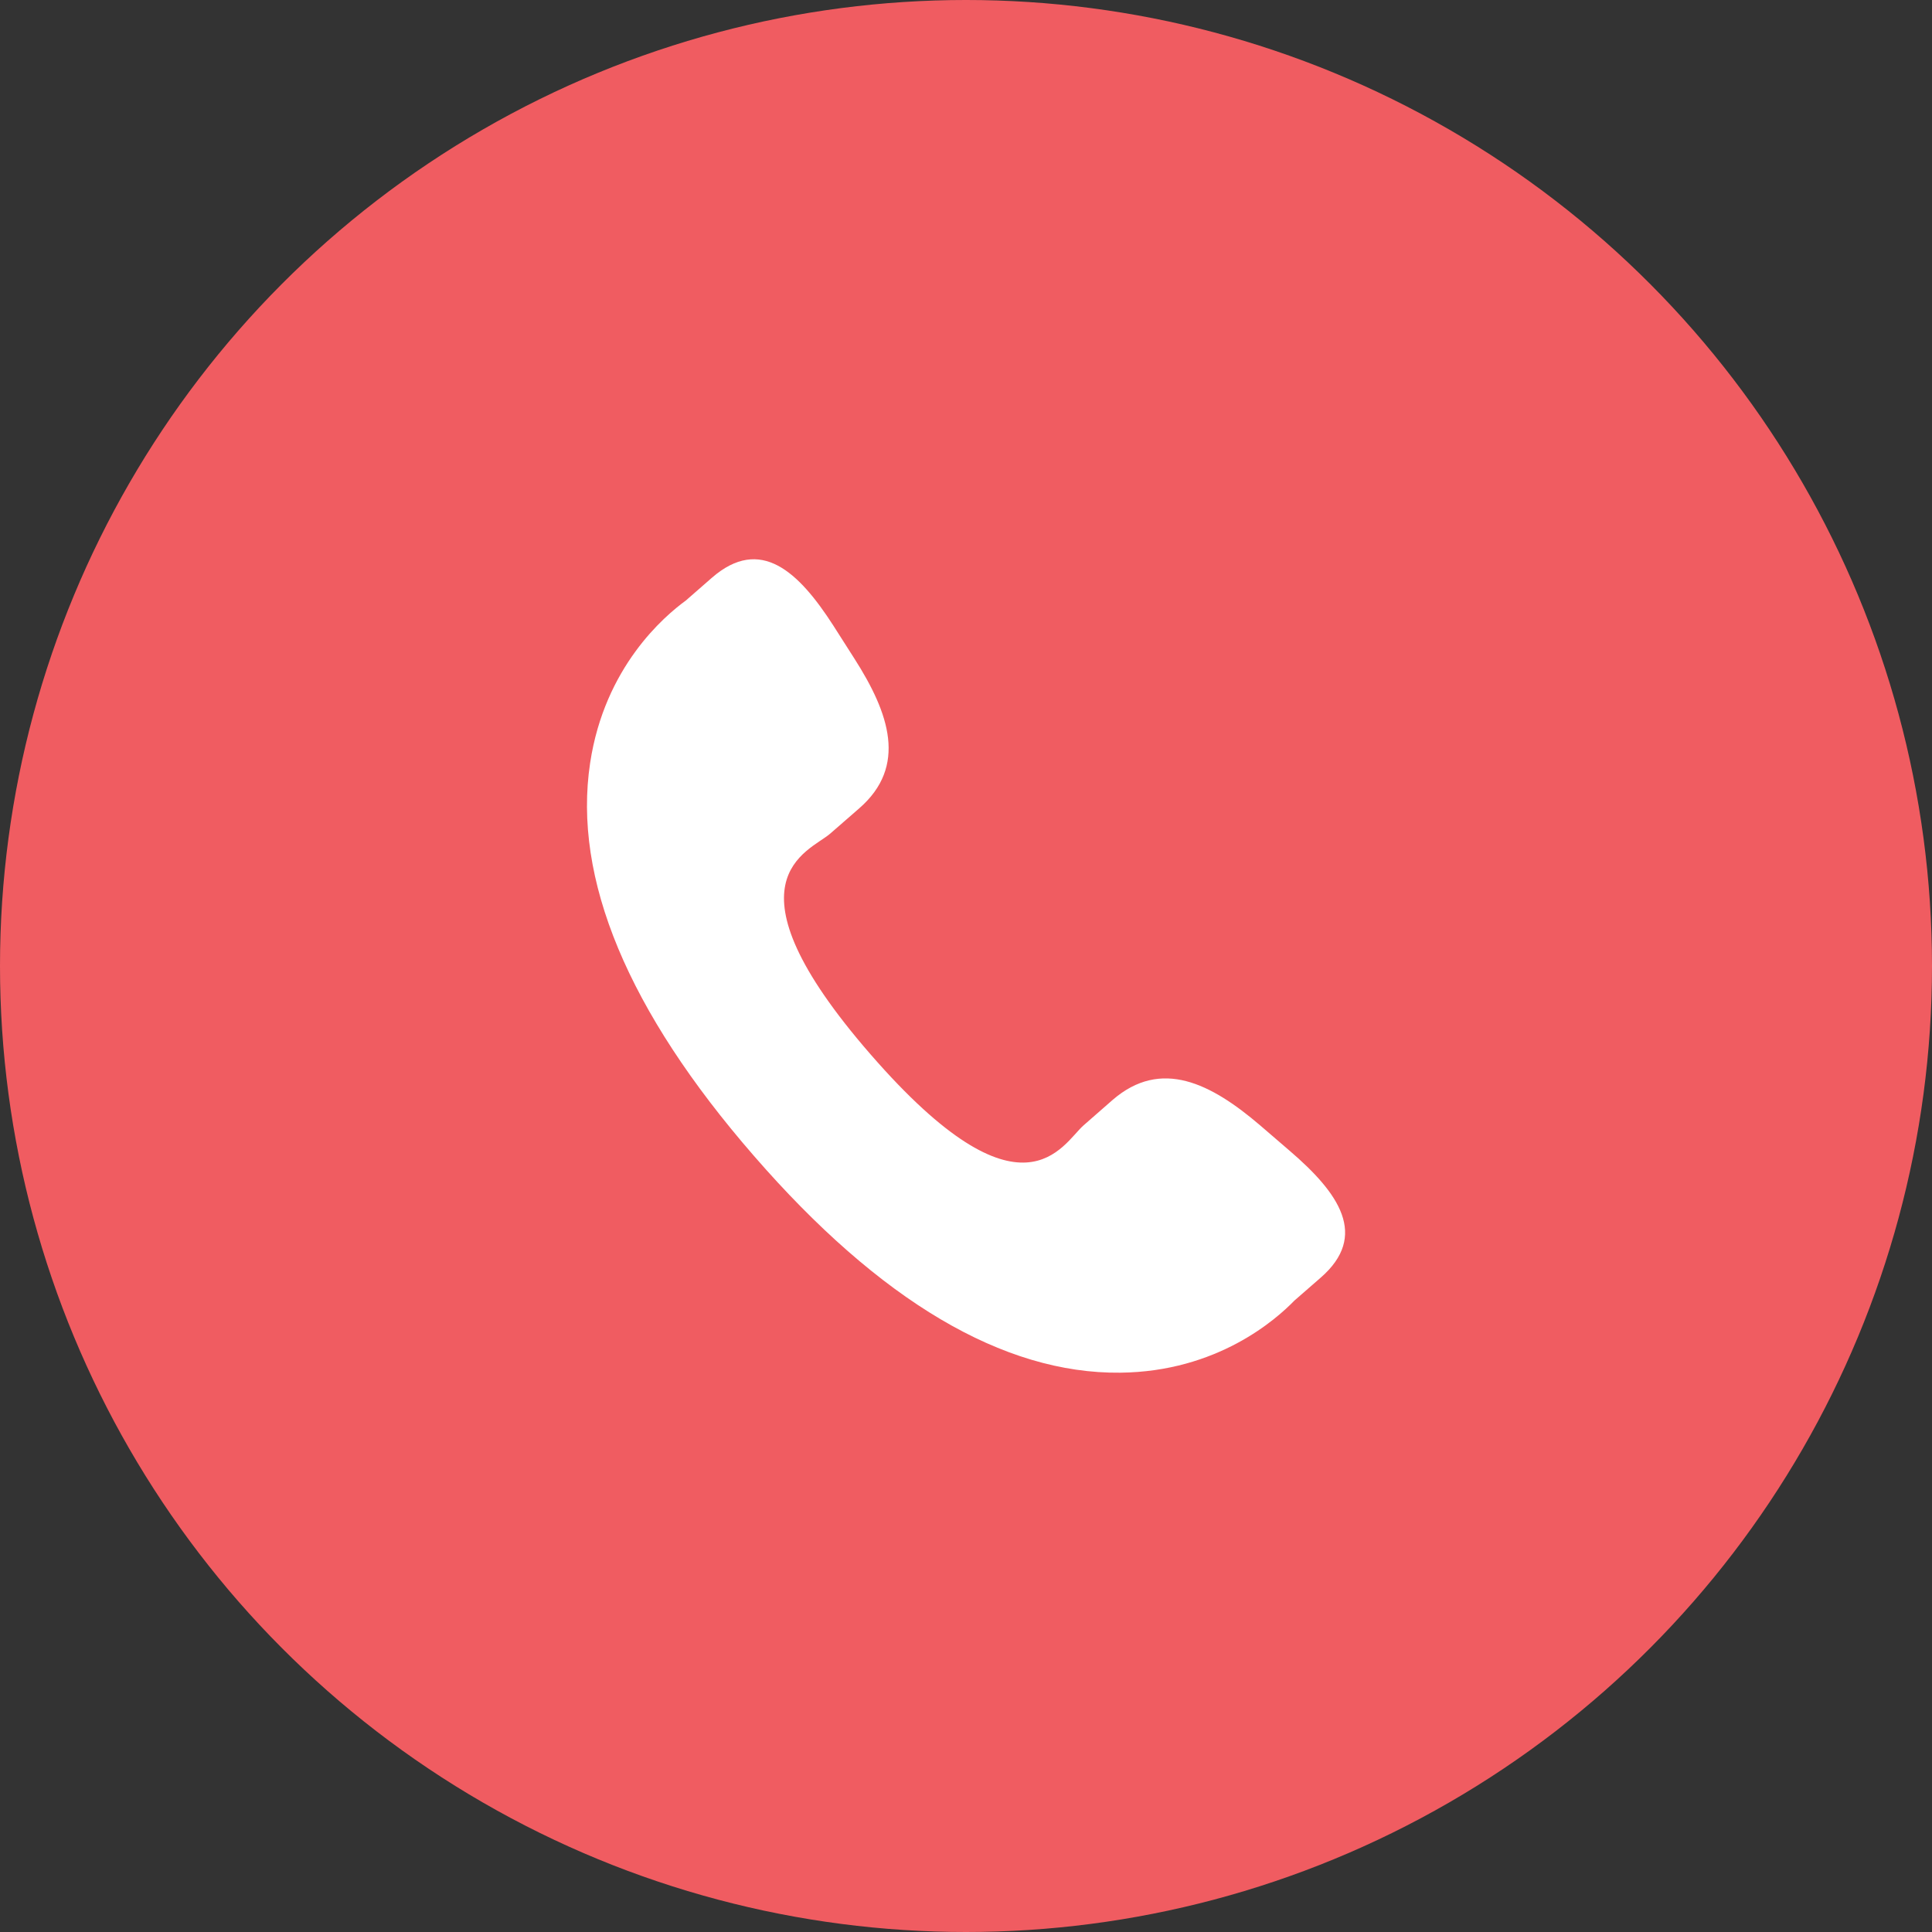<svg width="38" height="38" viewBox="0 0 38 38" fill="none" xmlns="http://www.w3.org/2000/svg">
<rect x="0" y="0" width="38" height="38" fill="#333333" stroke="none"/>
<circle cx="19" cy="19" r="19" fill="#F05C61"/>
<g clip-path="url(#clip0_2055_4810)">
<path d="M24.787 22.136C23.82 21.309 22.839 20.808 21.884 21.634L21.314 22.133C20.897 22.495 20.122 24.187 17.123 20.738C14.126 17.293 15.91 16.757 16.327 16.398L16.901 15.898C17.85 15.071 17.492 14.03 16.807 12.957L16.393 12.308C15.706 11.239 14.956 10.536 14.004 11.362L13.489 11.812C13.069 12.118 11.892 13.115 11.607 15.008C11.264 17.279 12.347 19.881 14.829 22.735C17.308 25.59 19.735 27.024 22.034 26.999C23.944 26.979 25.098 25.953 25.459 25.581L25.975 25.131C26.925 24.305 26.335 23.465 25.368 22.636L24.787 22.136Z" fill="white"/>
</g>
<defs>
<clipPath id="clip0_2055_4810">
<rect width="16" height="16" fill="white" transform="translate(11 11)"/>
</clipPath>
</defs>
</svg>
